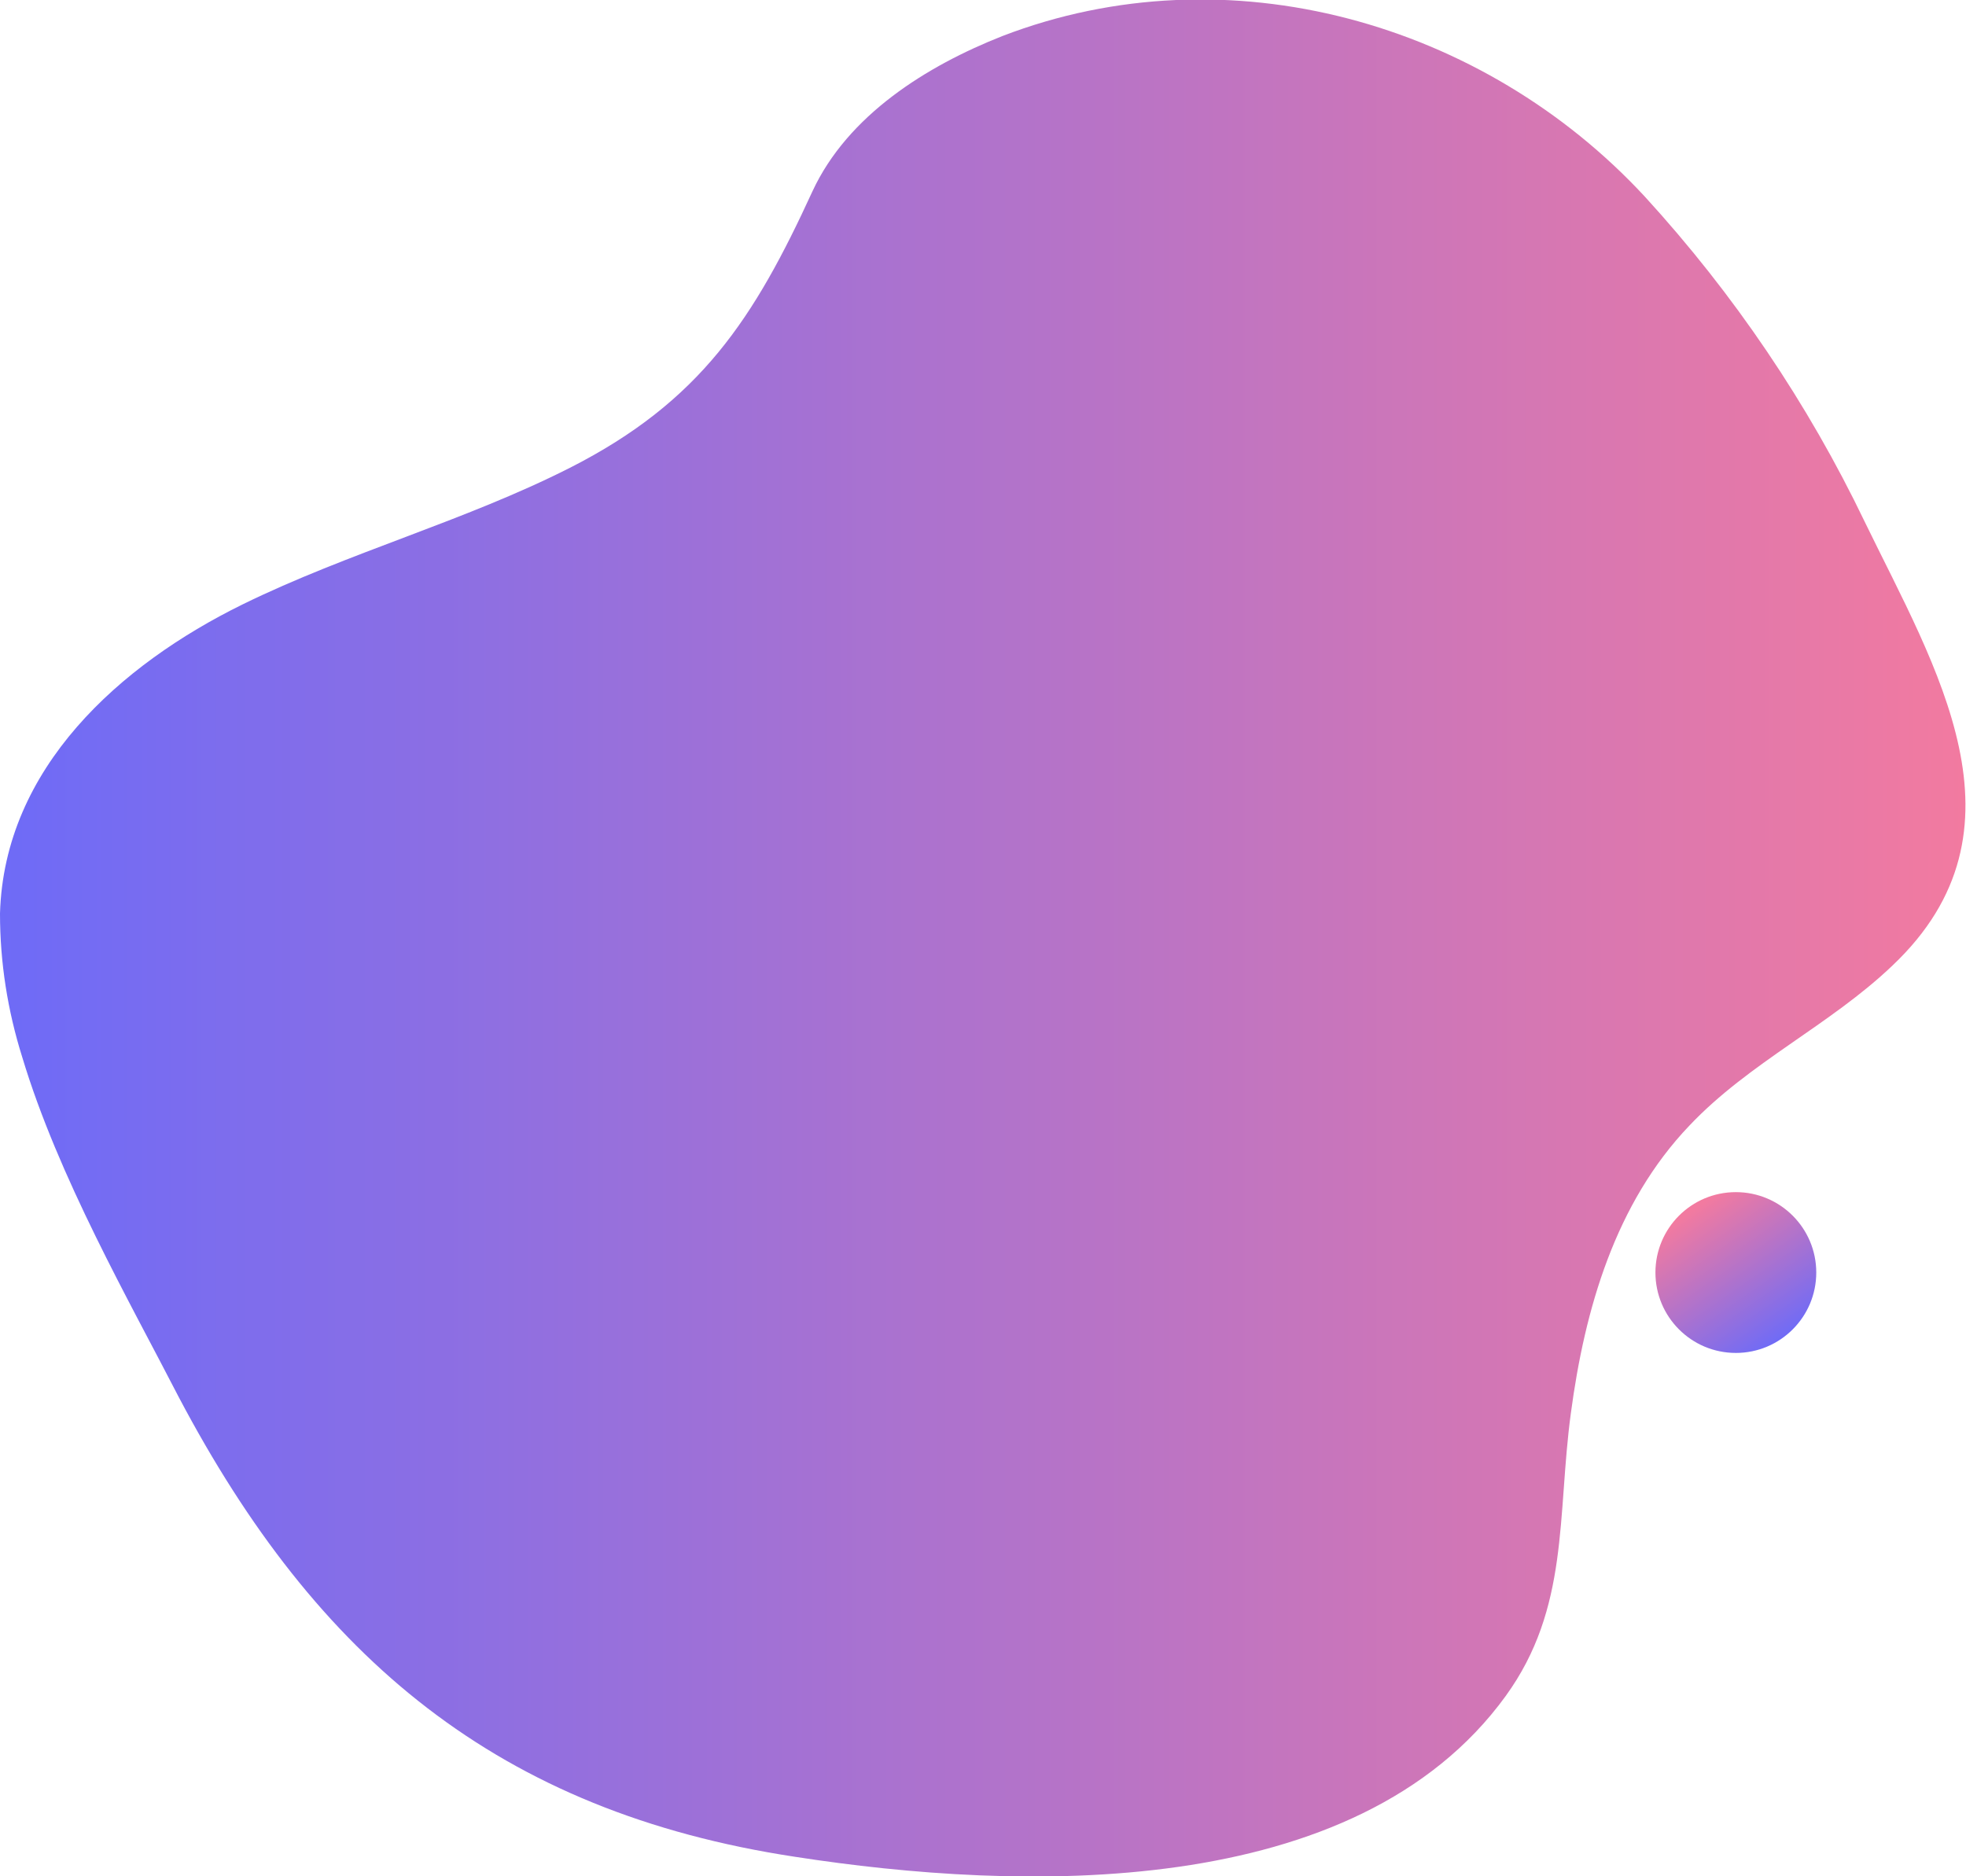 <?xml version="1.0" encoding="utf-8"?>
<!-- Generator: Adobe Illustrator 25.0.0, SVG Export Plug-In . SVG Version: 6.00 Build 0)  -->
<svg version="1.1" id="Layer_1" xmlns="http://www.w3.org/2000/svg" xmlns:xlink="http://www.w3.org/1999/xlink" x="0px" y="0px"
	 viewBox="0 0 283.6 270.7" style="enable-background:new 0 0 283.6 270.7;" xml:space="preserve">
<style type="text/css">
	.st0{fill:url(#SVGID_1_);}
	.st1{fill:url(#SVGID_2_);}
</style>
<g>
	
		<linearGradient id="SVGID_1_" gradientUnits="userSpaceOnUse" x1="0" y1="475.332" x2="283.521" y2="475.332" gradientTransform="matrix(1 0 0 1 0 -340)">
		<stop  offset="0" style="stop-color:#6E6BF7"/>
		<stop  offset="1" style="stop-color:#F27AA0"/>
	</linearGradient>
	<path class="st0" d="M3.2,152.5C1.1,145.8,0,138.9,0,131.8c0.6-21,17.3-35.9,35-44.6c15.3-7.5,32-12,47.2-19.7
		c18.9-9.6,26.6-21.6,35-39.9c5.1-11,16.5-18.1,27.4-22.4c32.5-12.5,69.4-2,92.7,23.2c12.8,14,23.5,29.8,31.7,46.9
		c10.2,21,24.7,44.4,4,64c-9,8.6-20.7,14-29.3,23.1c-10.7,11.2-15.1,26.5-17.1,41.5c-2,14.8-0.2,28.1-9.4,40.8
		c-21.6,29.8-70.2,28.2-102.5,23.2c-42.8-6.5-69-28.6-88.9-66.3C18.7,187.8,8.4,169.8,3.2,152.5z"/>
	<g>
		<g>
			<g>
				
					<linearGradient id="SVGID_2_" gradientUnits="userSpaceOnUse" x1="257.16" y1="-261.364" x2="244.181" y2="-242.617" gradientTransform="matrix(1 0 0 -1 0 -68)">
					<stop  offset="0" style="stop-color:#6E6BF7"/>
					<stop  offset="1" style="stop-color:#F27AA0"/>
				</linearGradient>
				<circle class="st1" cx="250.4" cy="183.6" r="11.6"/>
			</g>
		</g>
	</g>
</g>
</svg>
